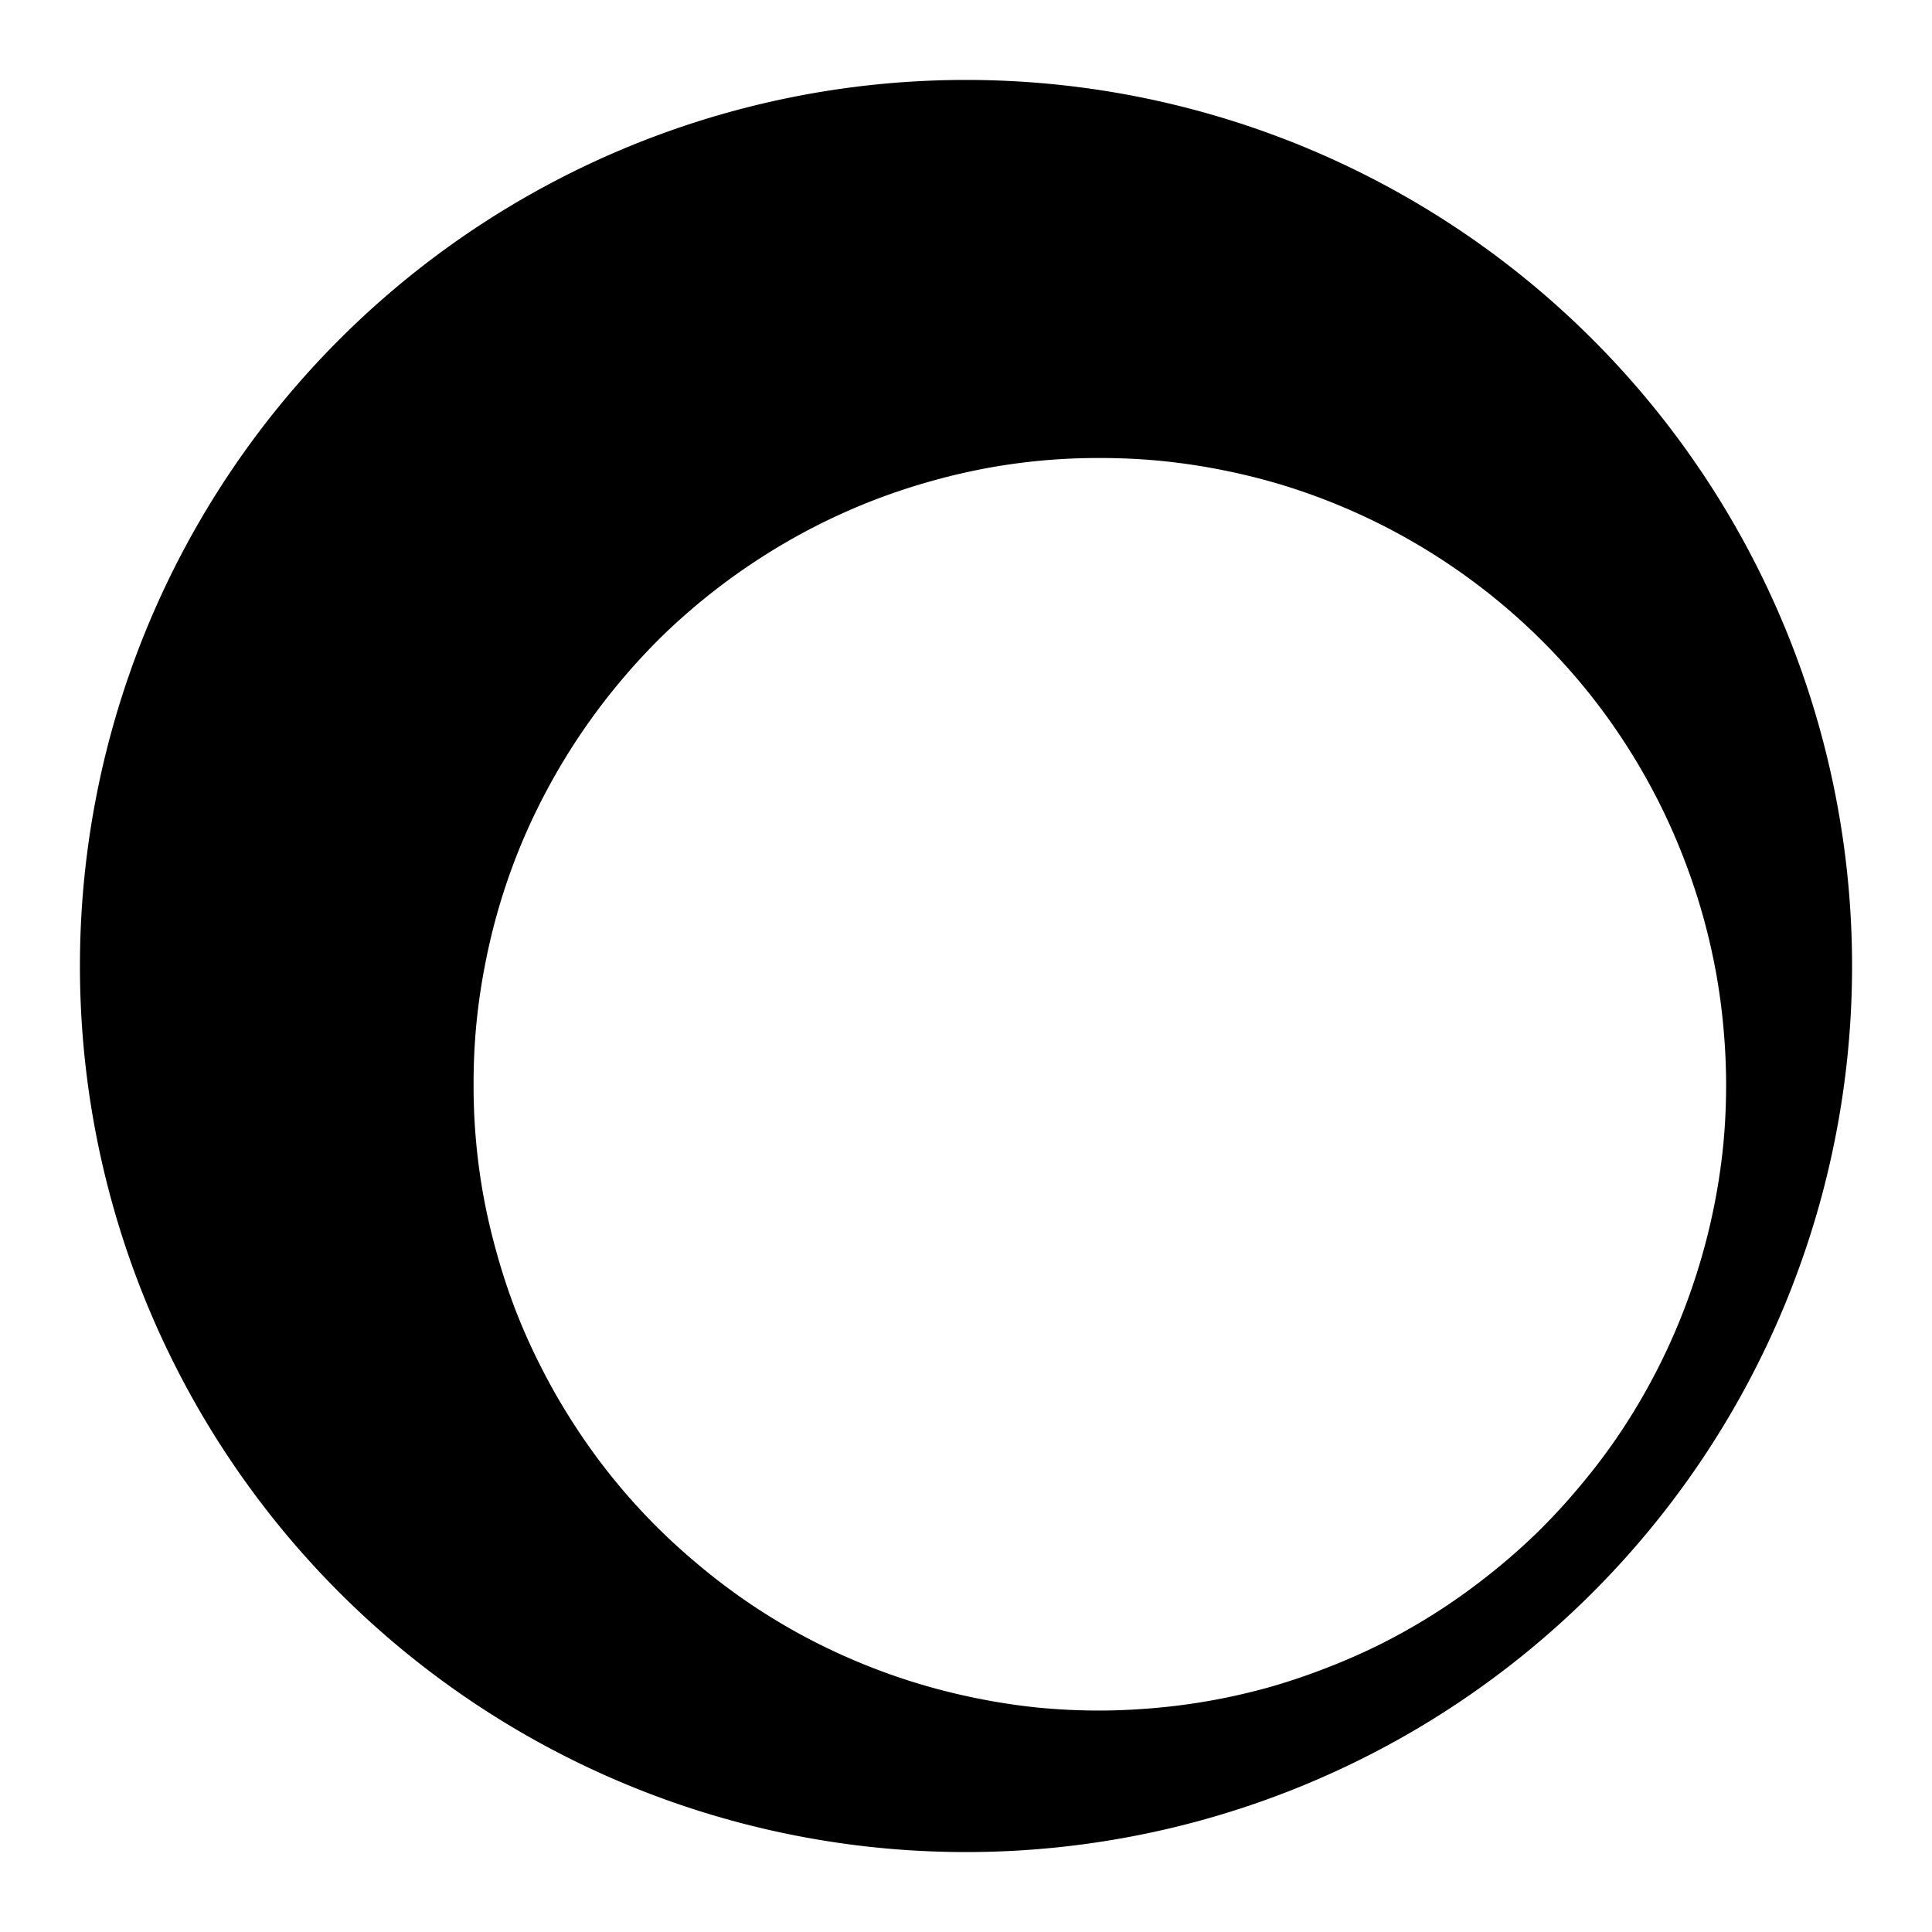 <?xml version="1.0" encoding="UTF-8" standalone="no"?>
<svg
   xmlns:osb="http://www.openswatchbook.org/uri/2009/osb"
   xmlns:dc="http://purl.org/dc/elements/1.1/"
   xmlns:cc="http://creativecommons.org/ns#"
   xmlns:rdf="http://www.w3.org/1999/02/22-rdf-syntax-ns#"
   xmlns:svg="http://www.w3.org/2000/svg"
   xmlns="http://www.w3.org/2000/svg"
   xmlns:sodipodi="http://sodipodi.sourceforge.net/DTD/sodipodi-0.dtd"
   xmlns:inkscape="http://www.inkscape.org/namespaces/inkscape"
   height="16"
   version="1.1"
   width="16"
   enable-background="new"
   id="svg2"
   inkscape:version="0.91 r13725"
   sodipodi:docname="process-working-symbolic.svg">
  <sodipodi:namedview
     pagecolor="#ffffff"
     bordercolor="#666666"
     borderopacity="1"
     objecttolerance="10"
     gridtolerance="10"
     guidetolerance="10"
     inkscape:pageopacity="0"
     inkscape:pageshadow="2"
     inkscape:window-width="1920"
     inkscape:window-height="1122"
     id="namedview12"
     showgrid="false"
     inkscape:zoom="15.81"
     inkscape:cx="-8.1328273"
     inkscape:cy="7.8644068"
     inkscape:window-x="0"
     inkscape:window-y="32"
     inkscape:window-maximized="1"
     inkscape:current-layer="layer9" />
  <defs
     id="defs7386">
    <linearGradient
       id="linearGradient5606"
       osb:paint="solid">
      <stop
         id="stop5608" />
    </linearGradient>
  </defs>
  <g
     inkscape:groupmode="layer"
     id="layer9"
     inkscape:label="status"
     transform="translate(-521.021,183)">
    <path
       style="opacity:1;fill:#000000;fill-opacity:1;stroke:none;stroke-width:4.659;stroke-miterlimit:4;stroke-dasharray:18.636, 18.636;stroke-dashoffset:0;stroke-opacity:1"
       d="M 8 0.662 A 7.337 7.337 0 0 0 0.662 8 A 7.337 7.337 0 0 0 8 15.338 A 7.337 7.337 0 0 0 15.338 8 A 7.337 7.337 0 0 0 8 0.662 z M 9.107 3.793 A 5.187 5.187 0 0 1 9.625 3.818 A 5.187 5.187 0 0 1 10.139 3.896 A 5.187 5.187 0 0 1 10.641 4.023 A 5.187 5.187 0 0 1 11.127 4.201 A 5.187 5.187 0 0 1 11.596 4.428 A 5.187 5.187 0 0 1 12.037 4.699 A 5.187 5.187 0 0 1 12.449 5.012 A 5.187 5.187 0 0 1 12.828 5.365 A 5.187 5.187 0 0 1 13.172 5.756 A 5.187 5.187 0 0 1 13.473 6.178 A 5.187 5.187 0 0 1 13.73 6.627 A 5.187 5.187 0 0 1 13.941 7.1 A 5.187 5.187 0 0 1 14.105 7.592 A 5.187 5.187 0 0 1 14.219 8.098 A 5.187 5.187 0 0 1 14.281 8.611 A 5.187 5.187 0 0 1 14.295 8.979 A 5.187 5.187 0 0 1 14.27 9.496 A 5.187 5.187 0 0 1 14.191 10.01 A 5.187 5.187 0 0 1 14.062 10.512 A 5.187 5.187 0 0 1 13.885 10.998 A 5.187 5.187 0 0 1 13.66 11.465 A 5.187 5.187 0 0 1 13.389 11.908 A 5.187 5.187 0 0 1 13.074 12.32 A 5.187 5.187 0 0 1 12.723 12.699 A 5.187 5.187 0 0 1 12.332 13.041 A 5.187 5.187 0 0 1 11.91 13.344 A 5.187 5.187 0 0 1 11.461 13.602 A 5.187 5.187 0 0 1 10.988 13.812 A 5.187 5.187 0 0 1 10.496 13.977 A 5.187 5.187 0 0 1 9.99 14.09 A 5.187 5.187 0 0 1 9.475 14.152 A 5.187 5.187 0 0 1 9.107 14.166 A 5.187 5.187 0 0 1 8.59 14.141 A 5.187 5.187 0 0 1 8.078 14.062 A 5.187 5.187 0 0 1 7.576 13.934 A 5.187 5.187 0 0 1 7.088 13.756 A 5.187 5.187 0 0 1 6.621 13.531 A 5.187 5.187 0 0 1 6.18 13.26 A 5.187 5.187 0 0 1 5.768 12.945 A 5.187 5.187 0 0 1 5.387 12.592 A 5.187 5.187 0 0 1 5.045 12.203 A 5.187 5.187 0 0 1 4.744 11.781 A 5.187 5.187 0 0 1 4.486 11.332 A 5.187 5.187 0 0 1 4.273 10.859 A 5.187 5.187 0 0 1 4.111 10.367 A 5.187 5.187 0 0 1 3.996 9.861 A 5.187 5.187 0 0 1 3.934 9.346 A 5.187 5.187 0 0 1 3.922 8.979 A 5.187 5.187 0 0 1 3.947 8.461 A 5.187 5.187 0 0 1 4.025 7.949 A 5.187 5.187 0 0 1 4.152 7.447 A 5.187 5.187 0 0 1 4.33 6.959 A 5.187 5.187 0 0 1 4.557 6.492 A 5.187 5.187 0 0 1 4.828 6.051 A 5.187 5.187 0 0 1 5.141 5.639 A 5.187 5.187 0 0 1 5.494 5.258 A 5.187 5.187 0 0 1 5.885 4.916 A 5.187 5.187 0 0 1 6.307 4.615 A 5.187 5.187 0 0 1 6.756 4.357 A 5.187 5.187 0 0 1 7.229 4.145 A 5.187 5.187 0 0 1 7.721 3.982 A 5.187 5.187 0 0 1 8.227 3.867 A 5.187 5.187 0 0 1 8.742 3.805 A 5.187 5.187 0 0 1 9.107 3.793 z "
       id="path4140"
       transform="translate(521.021,-183)" />
  </g>
</svg>
